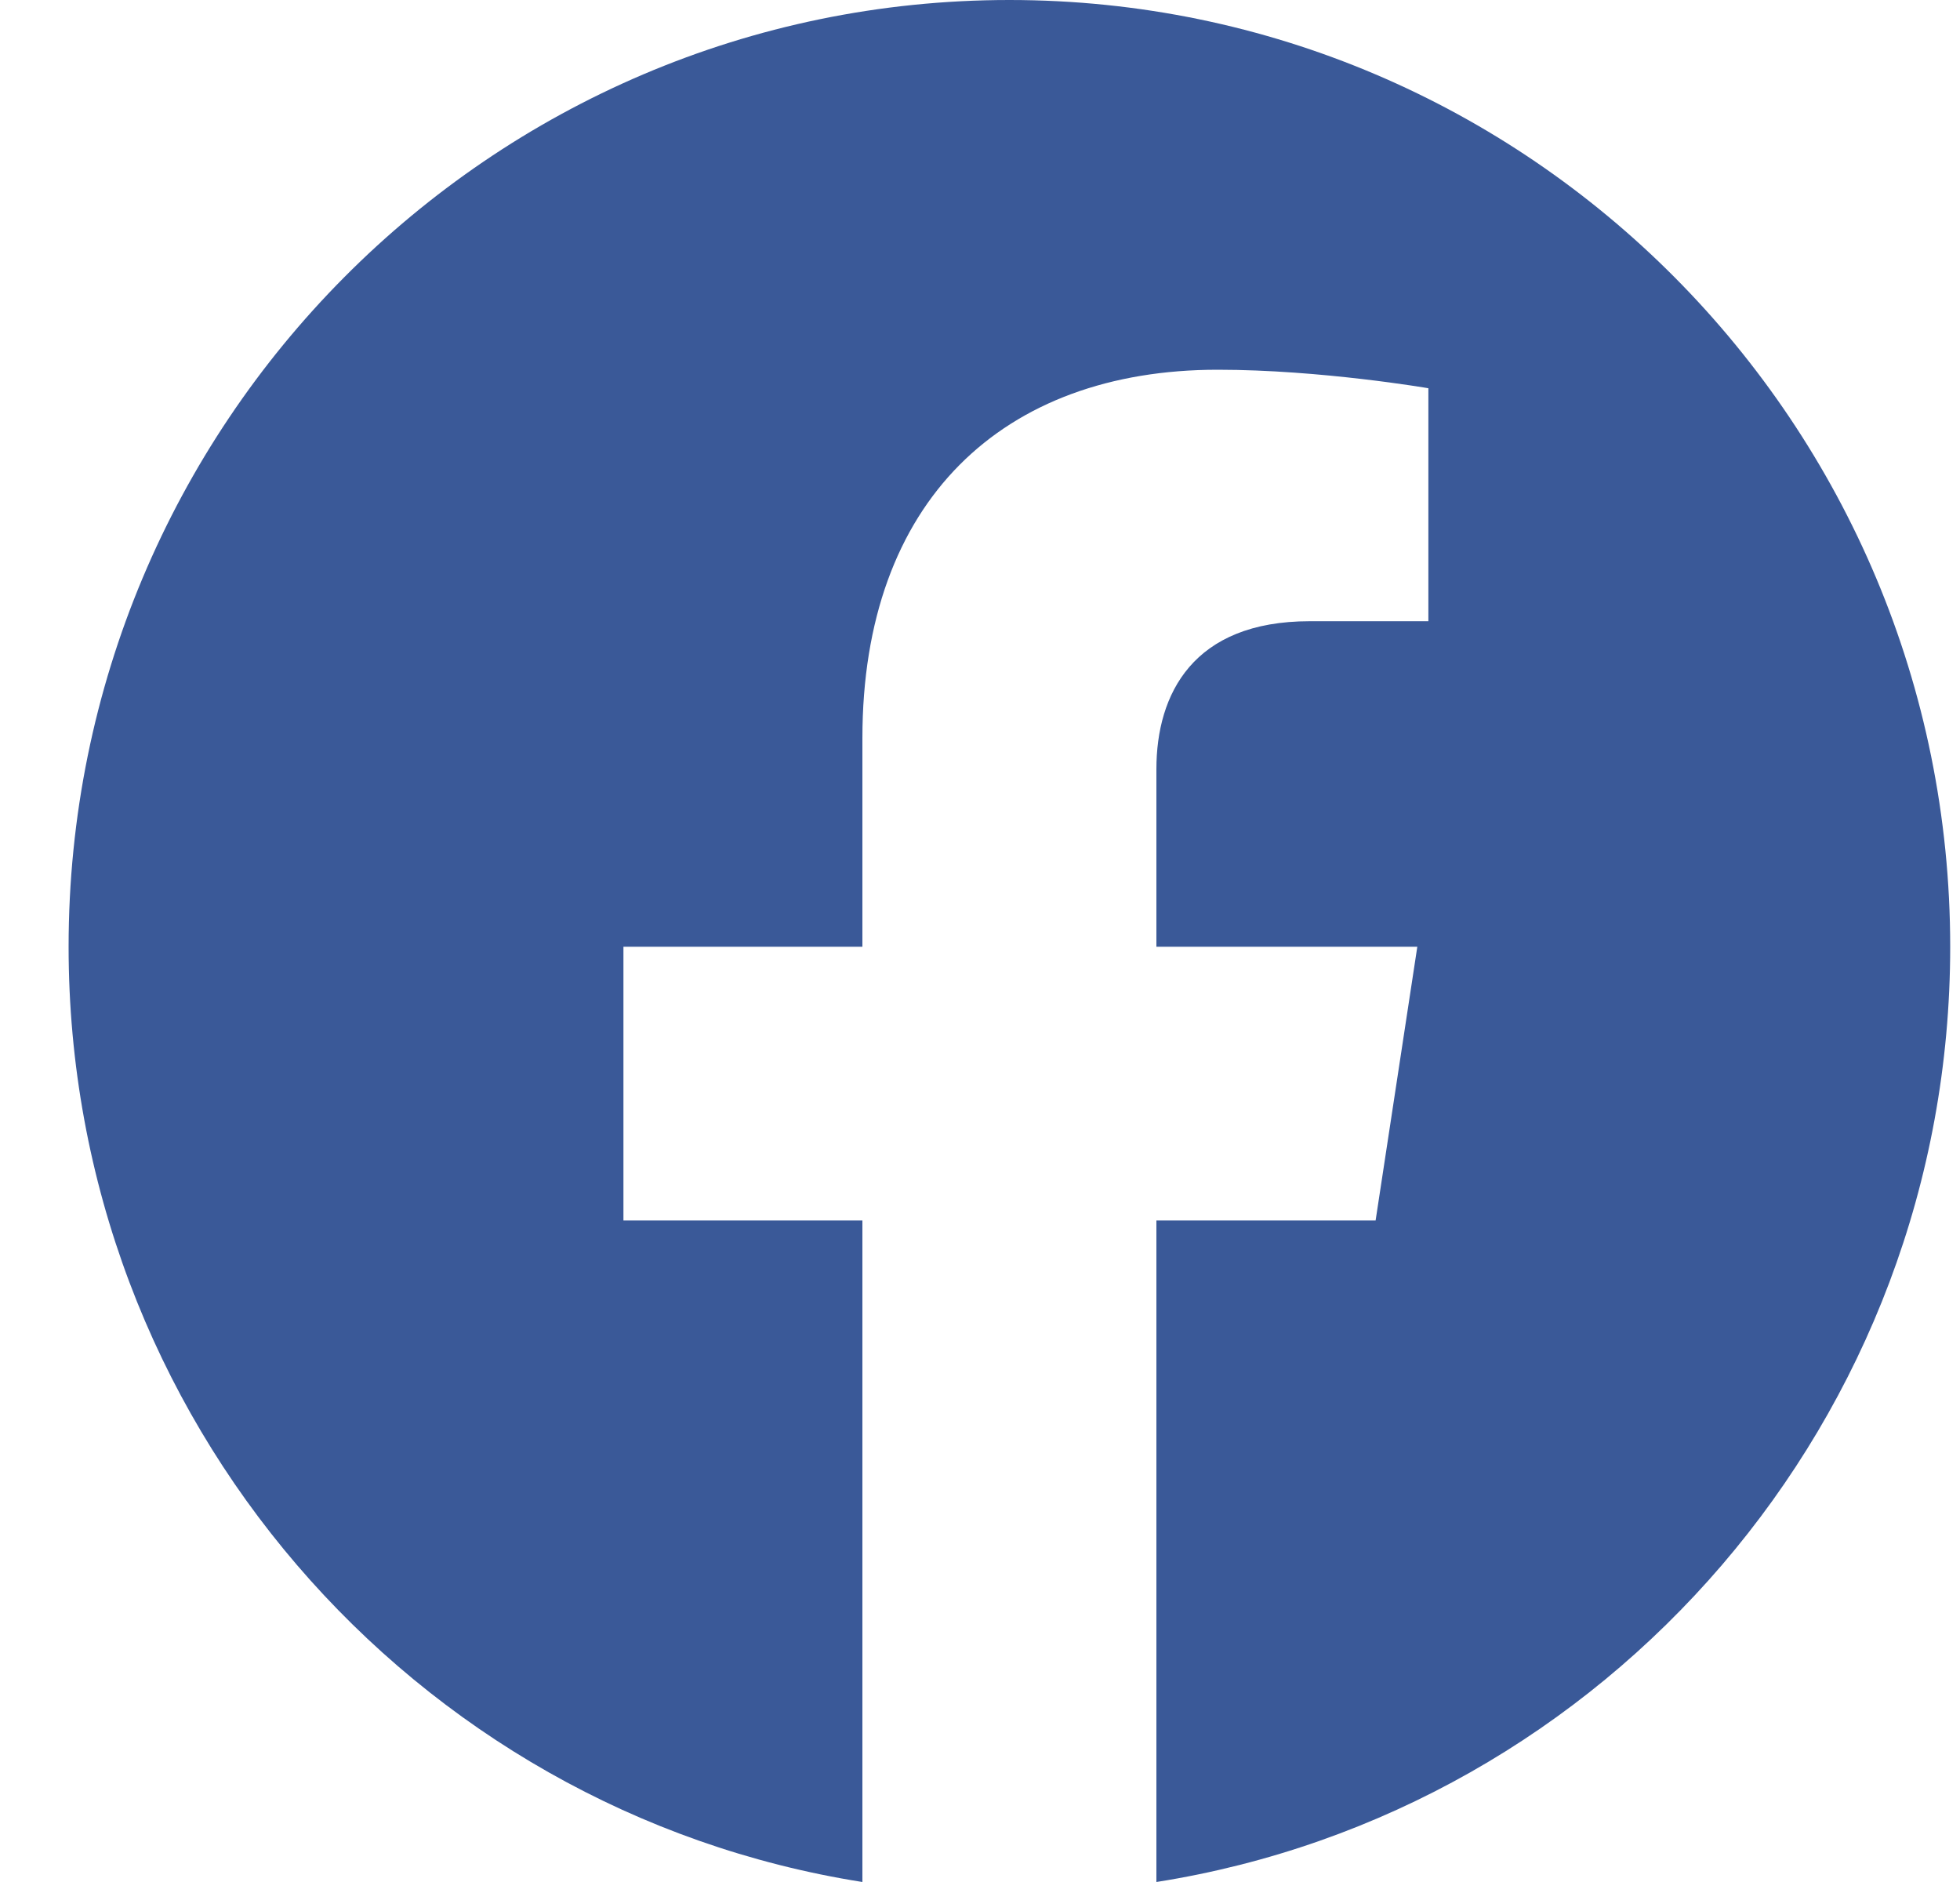 <svg width="25" height="24" viewBox="0 0 25 24" fill="none" xmlns="http://www.w3.org/2000/svg">
<path fill-rule="evenodd" clip-rule="evenodd" d="M24.875 12.073C24.875 5.406 19.502 0 12.875 0C6.248 0 0.875 5.406 0.875 12.073C0.875 18.098 5.263 23.093 11 24V15.564H7.952V12.073H11V9.413C11 6.387 12.792 4.715 15.533 4.715C16.846 4.715 18.219 4.951 18.219 4.951V7.922H16.706C15.216 7.922 14.75 8.852 14.75 9.808V12.073H18.078L17.546 15.564H14.75V24C20.487 23.095 24.875 18.1 24.875 12.073Z" fill="#3A5998"/>
</svg>
